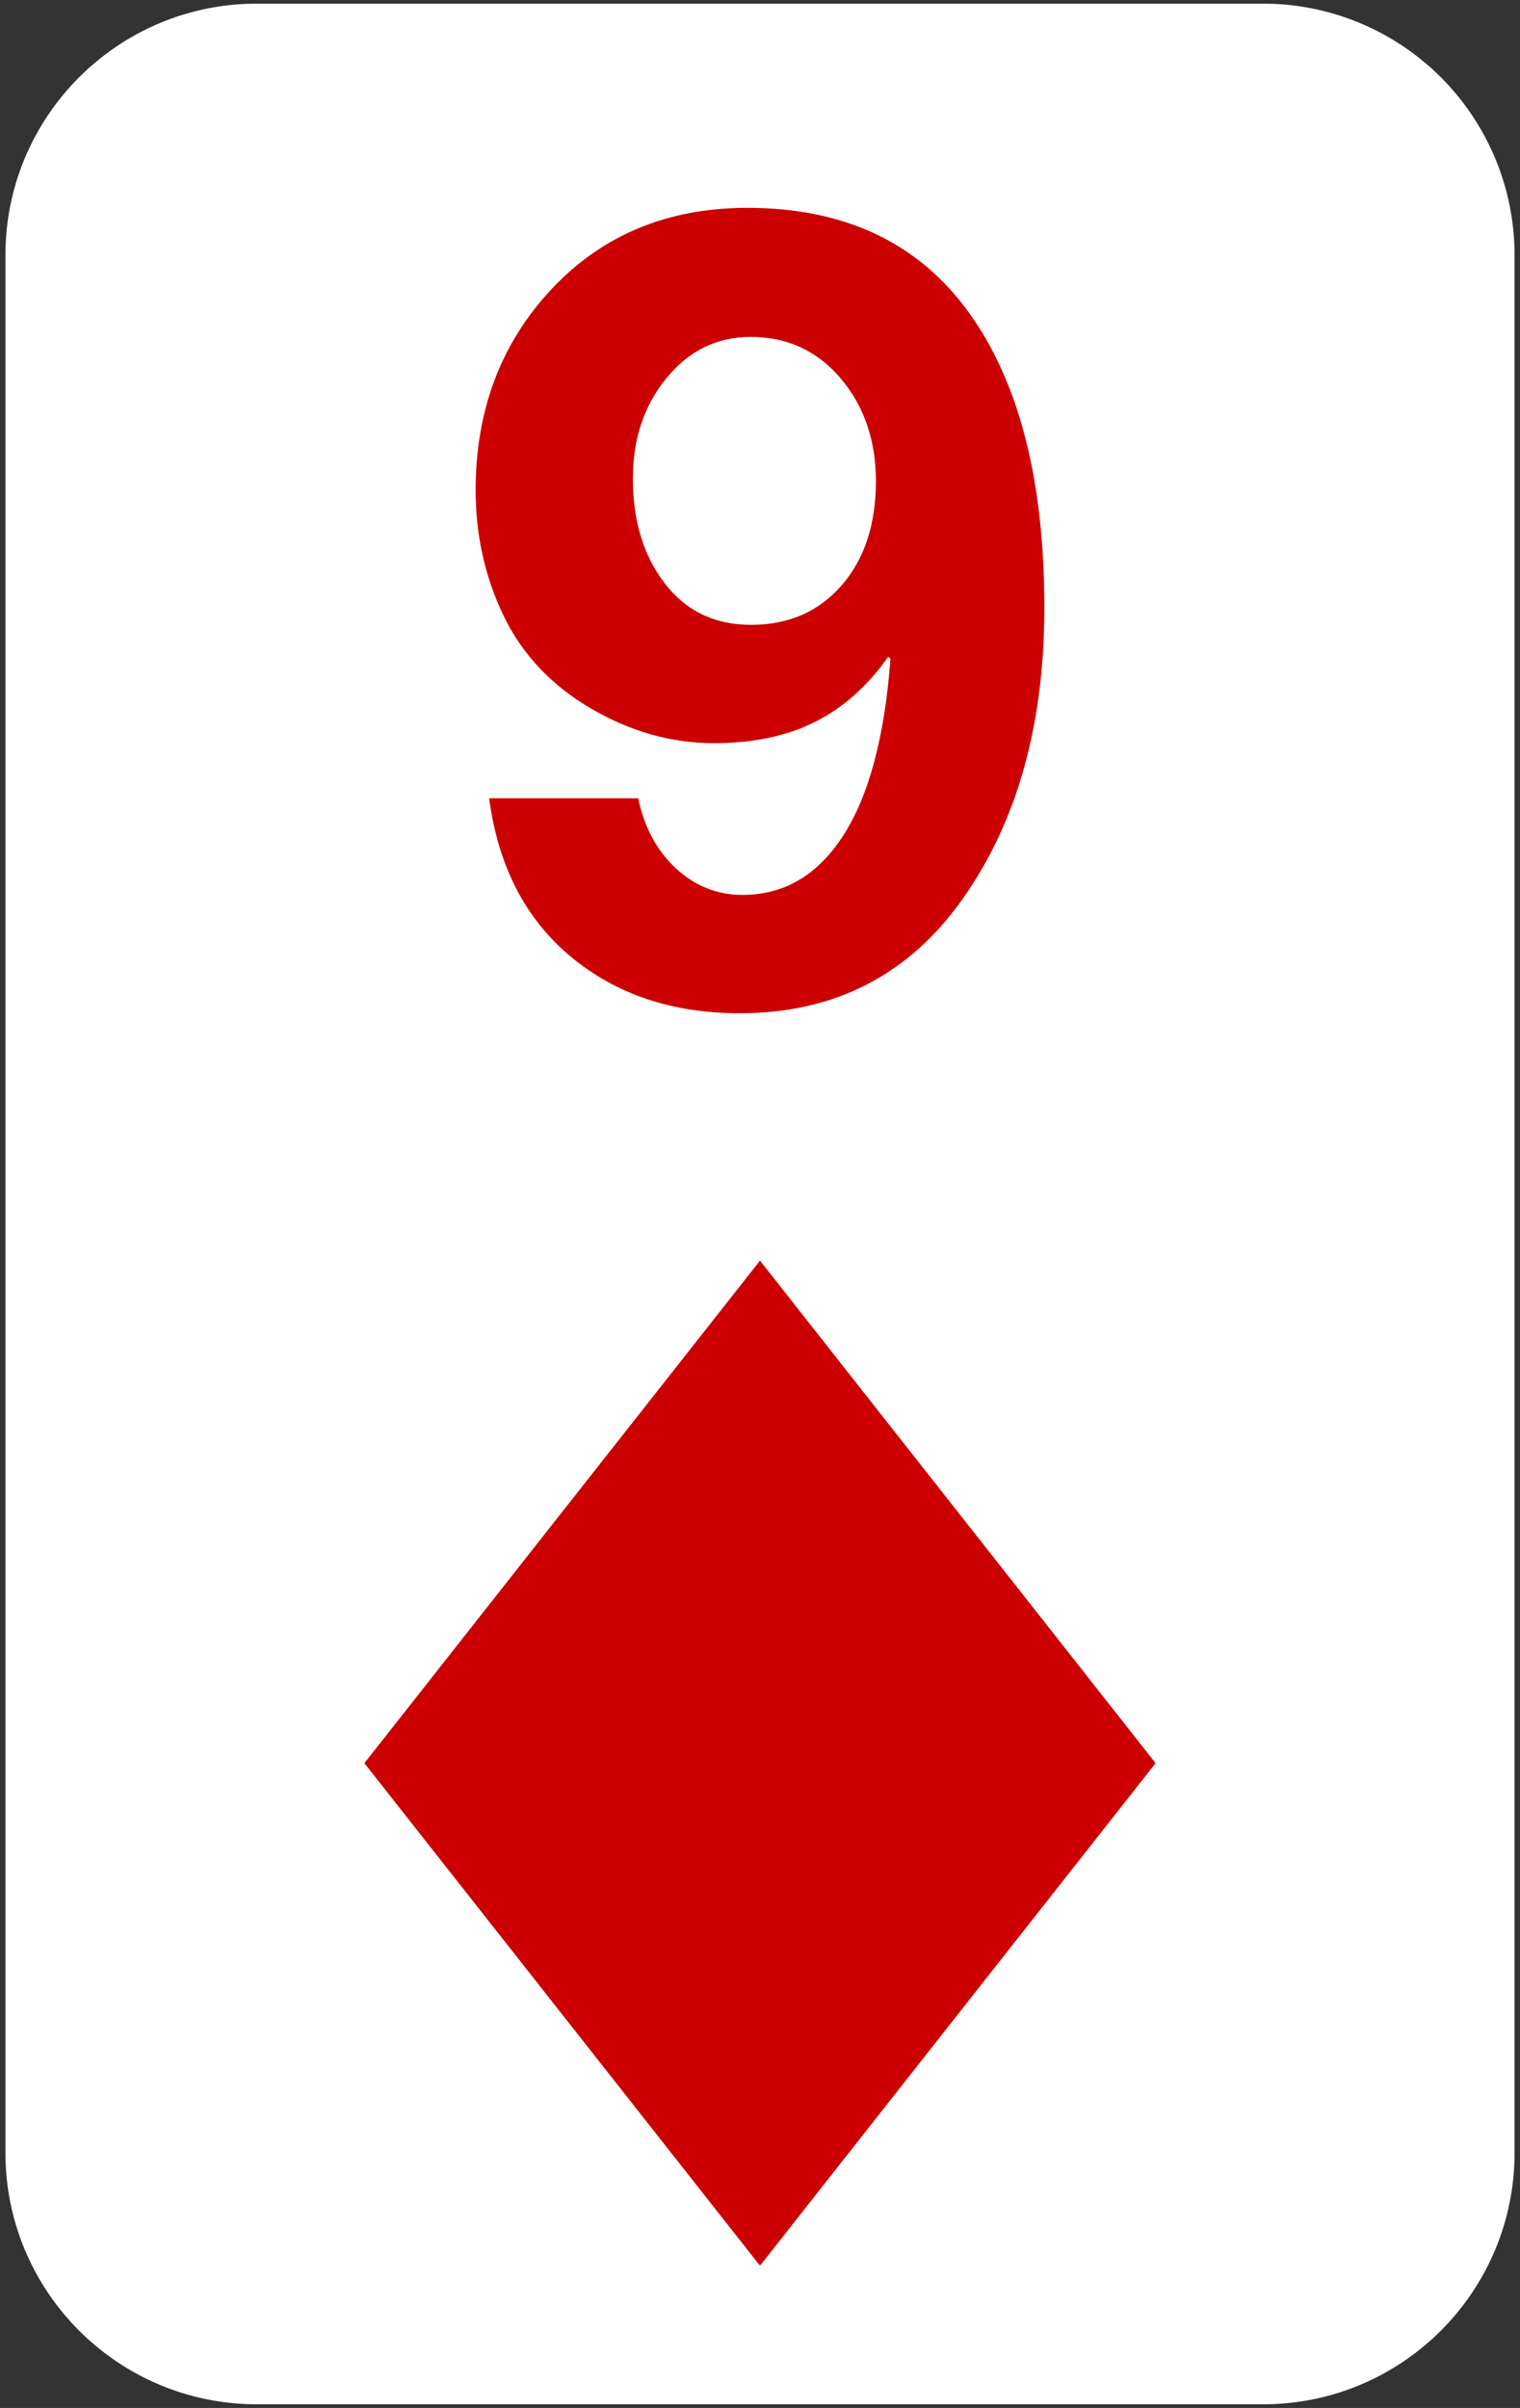 <svg version="1.1" viewBox="0.0 0.0 359.1 568.801" fill="none" stroke="none" stroke-linecap="square" stroke-miterlimit="10" xmlns:xlink="http://www.w3.org/1999/xlink" xmlns="http://www.w3.org/2000/svg"><rect x="0.0" y="0.0" width="359.1" height="568.801" fill="#333333" stroke="none"/><clipPath id="p.0"><path d="m0 0l359.1 0l0 568.801l-359.1 0l0 -568.801z" clip-rule="nonzero"/></clipPath><g clip-path="url(#p.0)"><path fill="#000000" fill-opacity="0.0" d="m0 0l359.1 0l0 568.801l-359.1 0z" fill-rule="evenodd"/><path fill="#ffffff" d="m1.281 60.281l0 0c0 -32.819 26.605 -59.424 59.424 -59.424l237.688 0l0 0c15.76 0 30.875 6.261 42.019 17.405c11.144 11.144 17.405 26.259 17.405 42.019l0 448.239c0 32.819 -26.605 59.424 -59.424 59.424l-237.688 0c-32.819 0 -59.424 -26.605 -59.424 -59.424z" fill-rule="evenodd"/><path fill="#000000" fill-opacity="0.0" d="m25.38 0.858l308.346 0l0 281.417l-308.346 0z" fill-rule="evenodd"/><path fill="#cc0000" d="m176.556 49.099q34.453 0 52.312 24.688q17.859 24.688 17.859 69.734q0 41.344 -19.141 68.594q-19.125 27.234 -52.812 27.234q-23.875 0 -39.953 -13.391q-16.078 -13.406 -19.266 -37.391l35.219 0q2.172 10.328 8.938 16.578q6.766 6.25 15.688 6.25q14.812 0 23.859 -14.094q9.062 -14.094 11.109 -41.656l-0.516 -0.516q-7.391 10.469 -17.406 15.453q-10.016 4.969 -23.797 4.969q-15.062 0 -29.109 -8.234q-14.031 -8.234 -20.609 -21.953q-6.562 -13.719 -6.562 -29.531q0 -28.453 17.984 -47.594q18.0 -19.141 46.203 -19.141zm-27.047 63.922q0 14.922 7.516 24.75q7.531 9.828 20.422 9.828q13.266 0 21.375 -9.312q8.109 -9.312 8.109 -24.625q0 -14.422 -8.297 -24.25q-8.297 -9.828 -21.312 -9.828q-11.875 0 -19.844 9.703q-7.969 9.703 -7.969 23.734z" fill-rule="nonzero"/><path fill="#cc0000" d="m86.084 416.493l93.465 -118.709l93.465 118.709l-93.465 118.709z" fill-rule="evenodd"/></g></svg>
